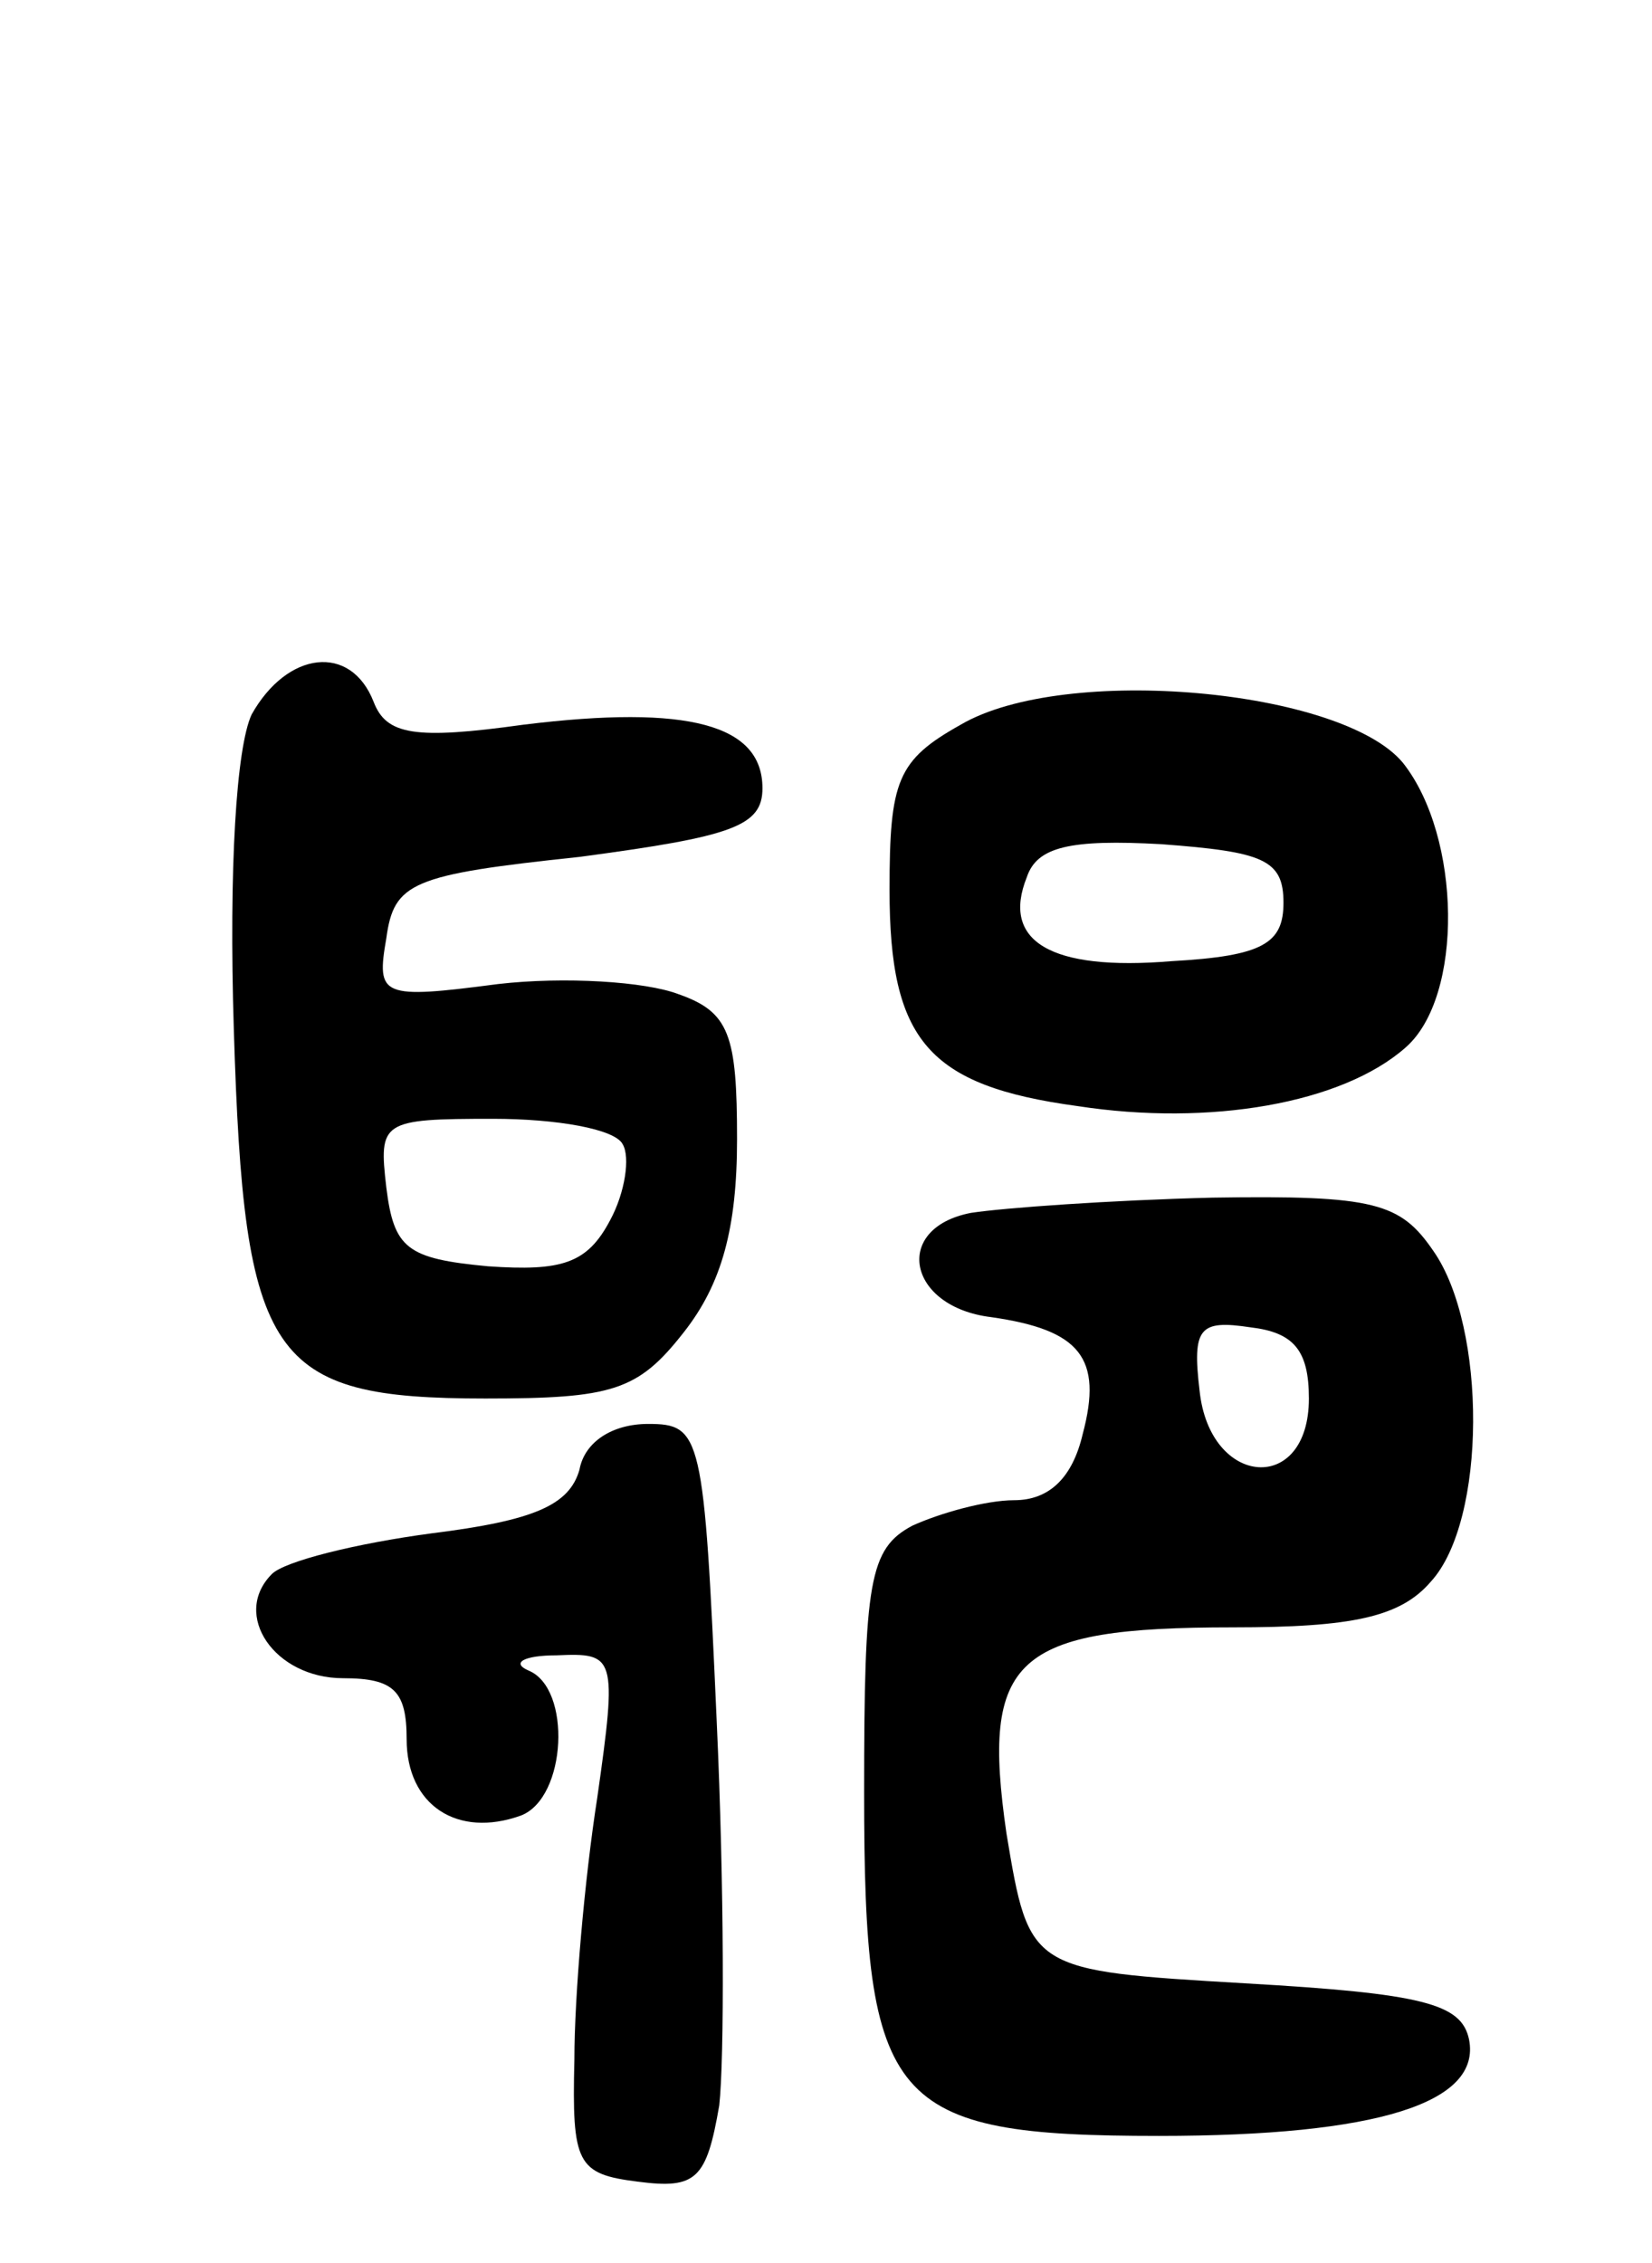 <svg version="1.0" xmlns="http://www.w3.org/2000/svg"
 width="65pt" height="89pt" viewBox="0 0 65 89"
 preserveAspectRatio="xMidYMid meet">
<g transform="translate(0,89) scale(0.1,-0.1)"
fill="#000000" stroke="none">
<path d="M99 609 c-6 -13 -9 -60 -7 -124 4 -130 14 -145 99 -145 50 0 60 3 78
26 15 19 21 41 21 76 0 41 -3 50 -23 57 -13 5 -45 7 -71 4 -46 -6 -48 -5 -44
18 3 22 10 25 76 32 60 8 72 12 72 27 0 25 -29 33 -94 25 -43 -6 -54 -4 -59 9
-9 23 -34 20 -48 -5z m146 -169 c3 -5 1 -19 -5 -30 -9 -17 -19 -20 -48 -18
-32 3 -37 7 -40 31 -3 26 -2 27 42 27 25 0 48 -4 51 -10z"/>
<path d="M378 605 c-25 -14 -28 -22 -28 -65 0 -59 15 -77 74 -85 52 -8 104 1
129 23 23 20 22 83 -1 112 -24 29 -133 39 -174 15z m127 -70 c0 -16 -8 -21
-44 -23 -48 -4 -67 8 -57 33 4 12 17 15 53 13 40 -3 48 -6 48 -23z"/>
<path d="M382 413 c-31 -6 -25 -37 8 -41 35 -5 44 -16 36 -46 -4 -17 -13 -26
-27 -26 -11 0 -29 -5 -40 -10 -17 -9 -19 -22 -19 -105 0 -123 10 -135 116
-135 86 0 127 13 122 38 -3 14 -18 18 -88 22 -85 5 -85 5 -94 59 -10 69 3 81
89 81 47 0 66 4 78 18 22 24 22 100 1 130 -13 19 -23 22 -87 21 -40 -1 -82 -4
-95 -6z m133 -73 c0 -38 -39 -35 -43 3 -3 25 0 28 20 25 17 -2 23 -9 23 -28z"/>
<path d="M228 312 c-4 -14 -18 -20 -58 -25 -30 -4 -58 -11 -63 -16 -16 -16 1
-41 28 -41 20 0 25 -5 25 -24 0 -26 20 -39 45 -30 18 7 20 50 3 57 -7 3 -2 6
11 6 23 1 24 0 16 -56 -5 -32 -9 -78 -9 -103 -1 -41 1 -45 25 -48 23 -3 27 1
32 30 2 18 2 86 -1 151 -5 113 -6 117 -27 117 -14 0 -25 -7 -27 -18z"/>
</g>
</svg>
